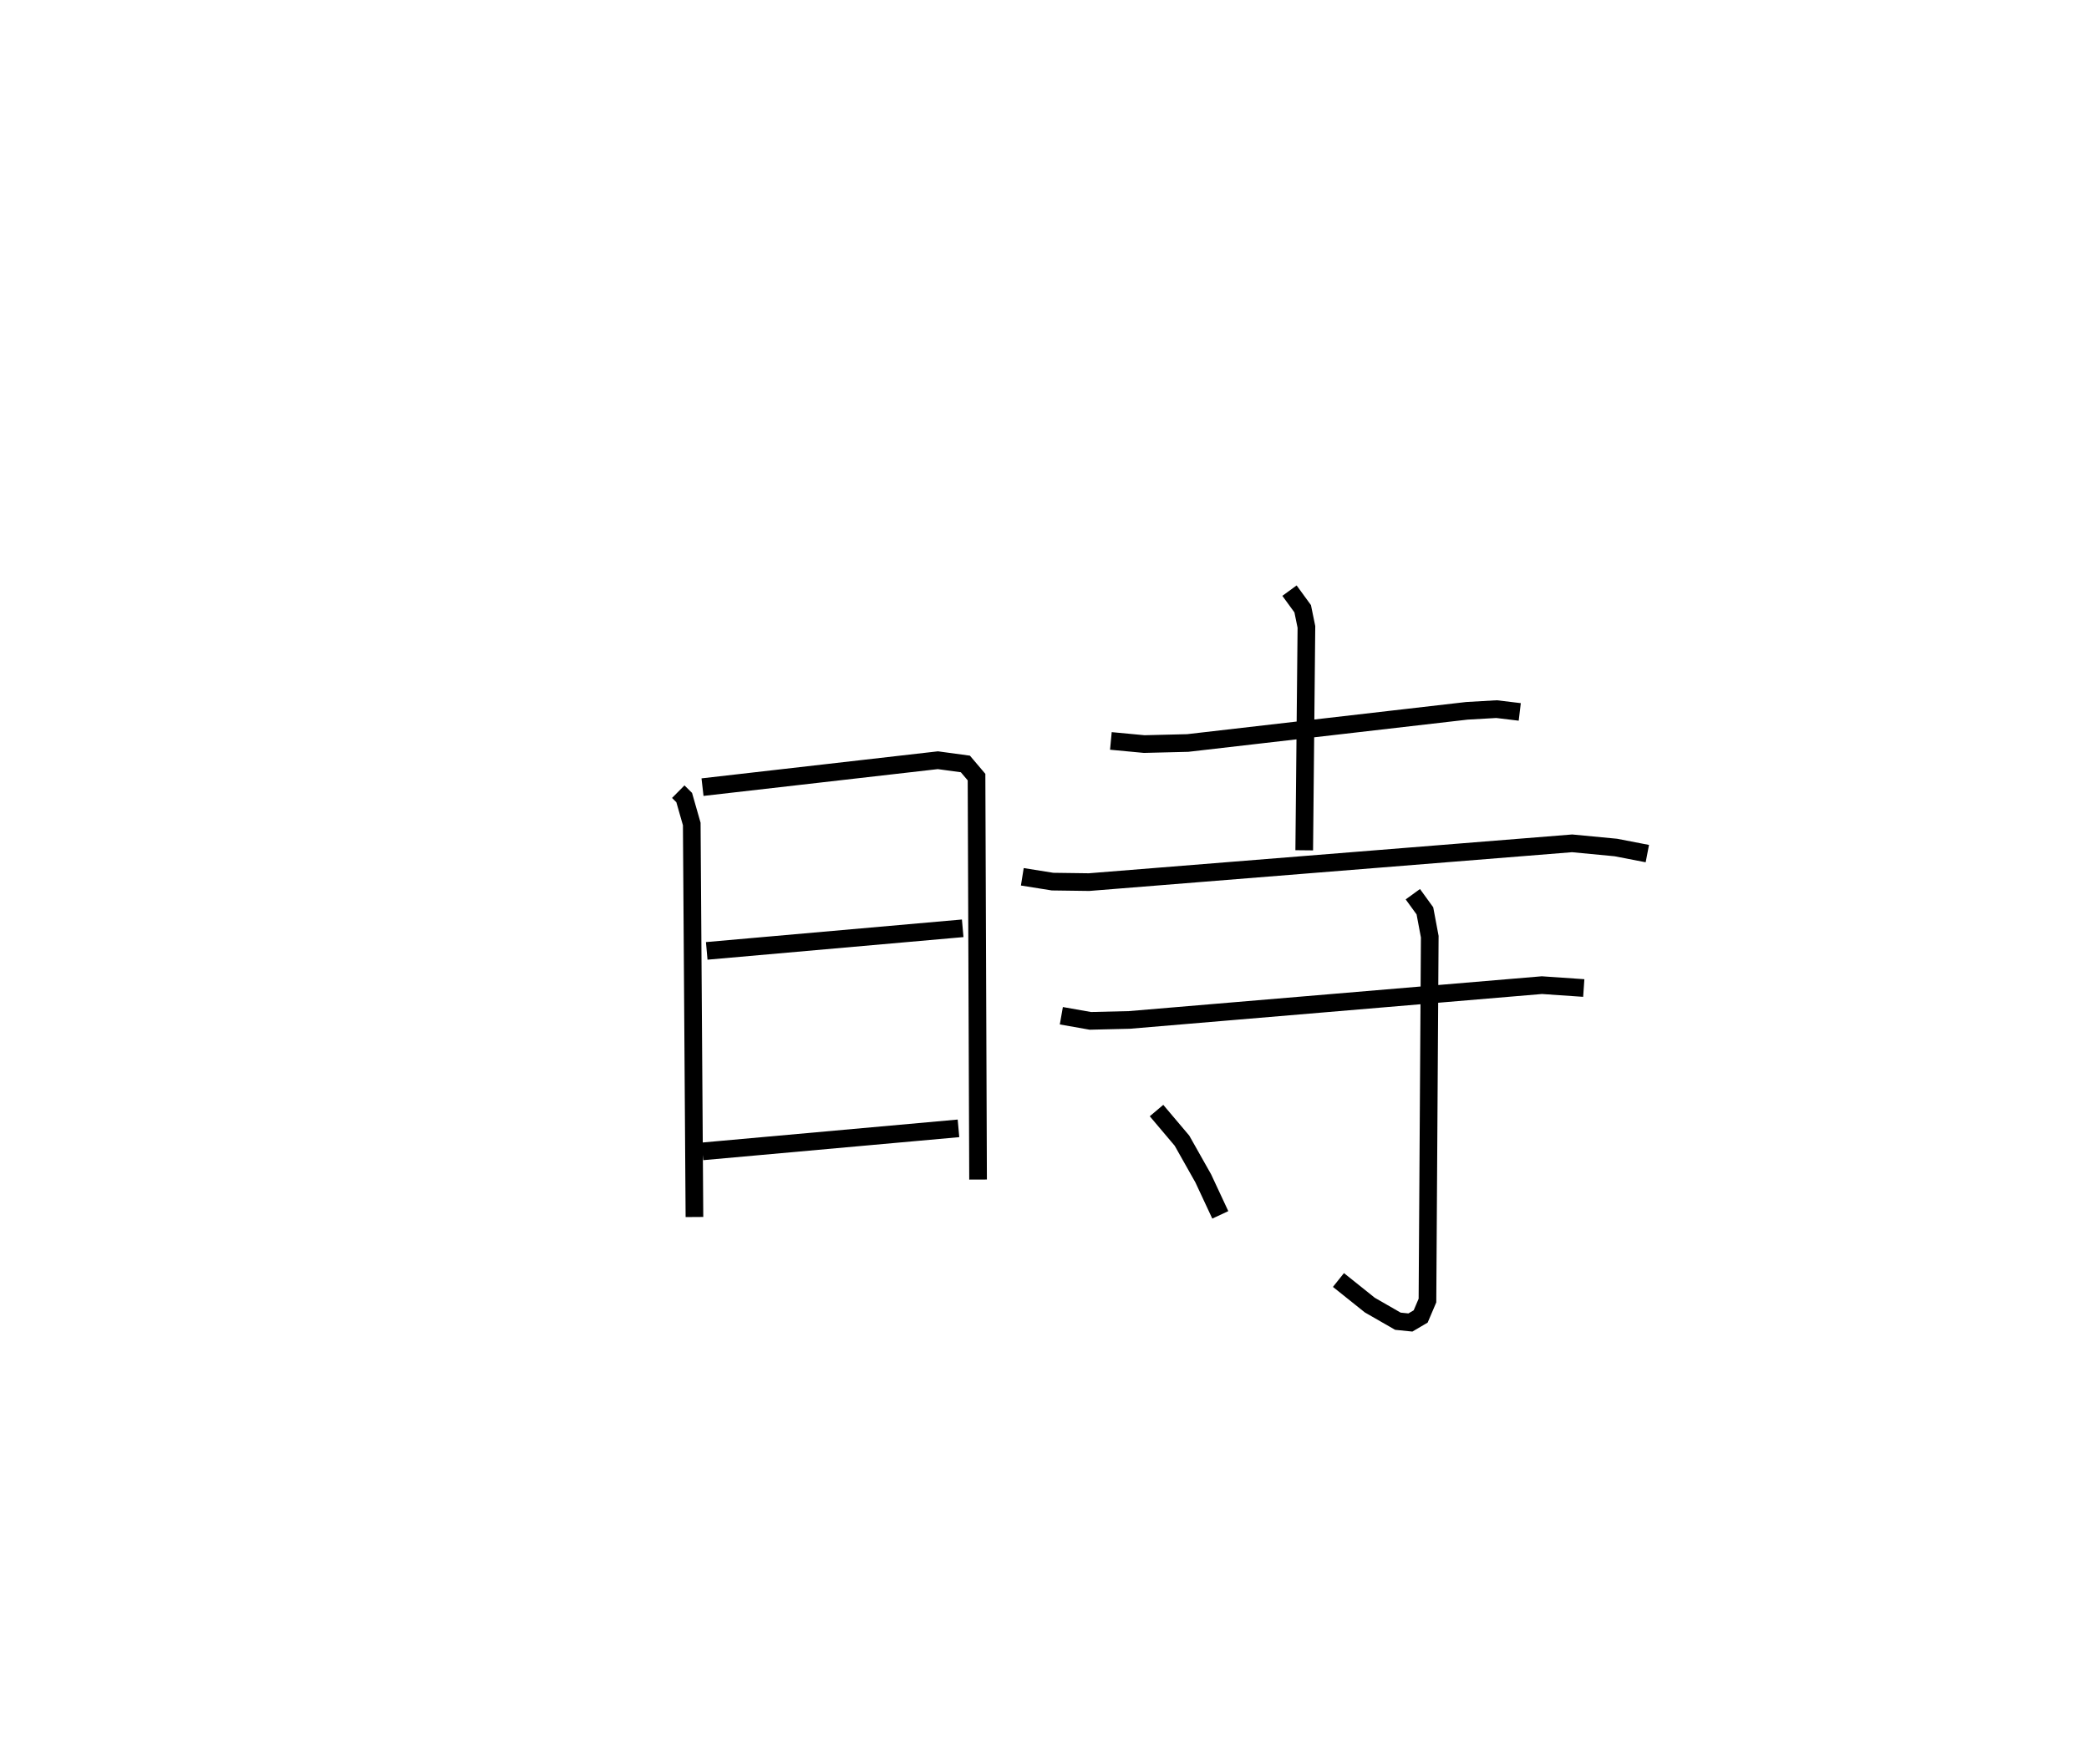 <?xml version="1.0" encoding="utf-8" ?>
<svg baseProfile="full" height="99.859" version="1.1" width="118.251" xmlns="http://www.w3.org/2000/svg" xmlns:ev="http://www.w3.org/2001/xml-events" xmlns:xlink="http://www.w3.org/1999/xlink"><defs /><rect fill="white" height="99.859" width="118.251" x="0" y="0" /><path d="M25,25 m0.0,0.0 m13.394,19.813 l0.336,0.333 0.428,1.496 l0.152,22.247 m0.457,-24.333 l13.323,-1.524 1.557,0.212 l0.631,0.744 0.087,22.781 m-15.359,-12.944 l14.489,-1.279 m-14.727,12.627 l14.488,-1.303 m8.627,-21.93 l1.889,0.178 2.461,-0.061 l15.8,-1.821 1.682,-0.096 l1.313,0.158 m-13.034,-6.865 l0.747,1.025 0.211,1.029 l-0.124,12.644 m-15.958,1.5 l1.711,0.273 2.064,0.028 l27.347,-2.195 2.475,0.236 l1.783,0.345 m-33.171,9.178 l1.641,0.29 2.212,-0.053 l23.35,-1.969 2.37,0.163 m-9.676,-5.31 l0.683,0.942 0.275,1.463 l-0.13,20.595 -0.384,0.901 l-0.582,0.342 -0.708,-0.072 l-1.589,-0.913 -1.776,-1.42 m-10.298,-9.592 l1.442,1.706 1.204,2.134 l0.964,2.064 " fill="none" stroke="black" stroke-width="1" /></svg>